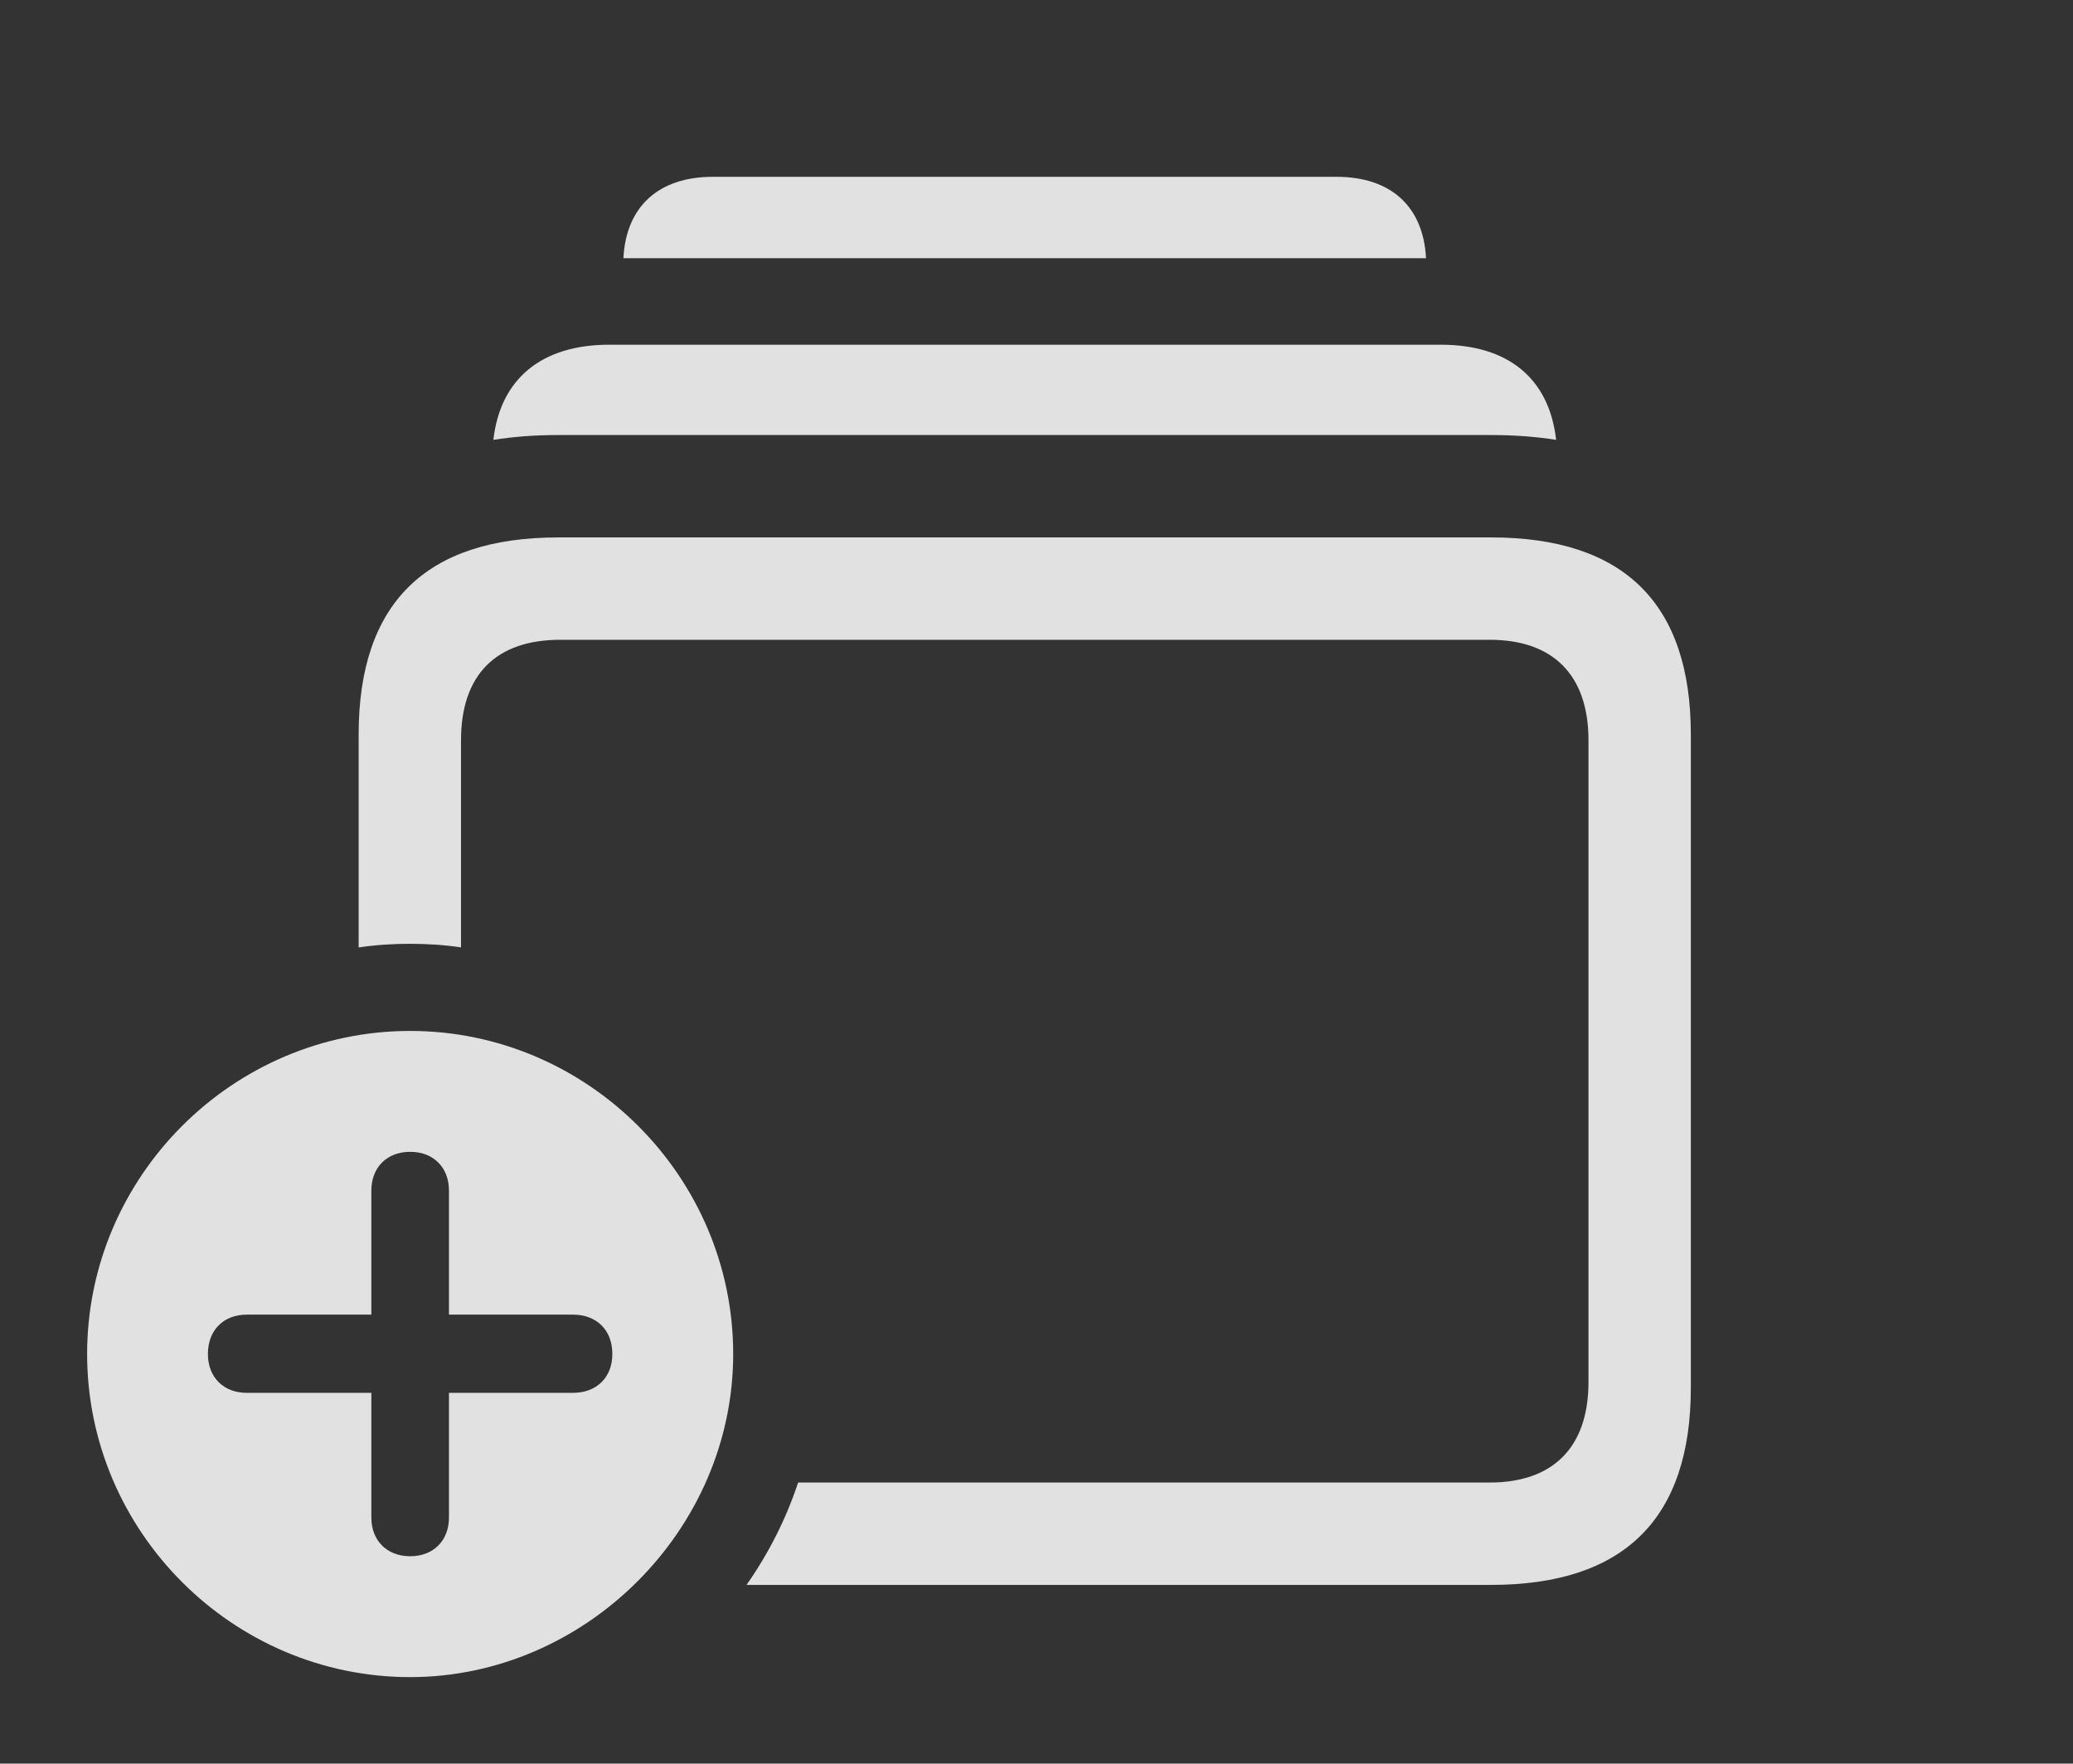 <?xml version="1.0" encoding="UTF-8"?>
<!--Generator: Apple Native CoreSVG 232.5-->
<!DOCTYPE svg
PUBLIC "-//W3C//DTD SVG 1.1//EN"
       "http://www.w3.org/Graphics/SVG/1.1/DTD/svg11.dtd">
<svg version="1.1" xmlns="http://www.w3.org/2000/svg" xmlns:xlink="http://www.w3.org/1999/xlink" width="31.836" height="27.08">
 <rect width="100%" height="100%" fill="#333333" stroke="none"/>
 <g>
  <rect height="27.08" opacity="0" width="31.836" x="0" y="0"/>
  <path d="M21.9 3.965L9.574 3.965C9.614 3.171 10.115 2.715 10.947 2.715L20.527 2.715C21.359 2.715 21.86 3.171 21.9 3.965Z" fill="#ffffff" fill-opacity="0.85"/>
  <path d="M23.898 6.754C23.584 6.704 23.251 6.68 22.9 6.68L8.574 6.68C8.224 6.68 7.891 6.704 7.577 6.754C7.683 5.816 8.318 5.293 9.355 5.293L22.129 5.293C23.166 5.293 23.793 5.816 23.898 6.754Z" fill="#ffffff" fill-opacity="0.85"/>
  <path d="M25.967 11.279L25.967 21.309C25.967 23.32 24.941 24.336 22.9 24.336L11.465 24.336C11.801 23.856 12.071 23.328 12.257 22.764L22.881 22.764C23.838 22.764 24.395 22.236 24.395 21.221L24.395 11.367C24.395 10.352 23.838 9.824 22.881 9.824L8.604 9.824C7.627 9.824 7.08 10.352 7.08 11.367L7.08 14.547C6.825 14.509 6.564 14.492 6.299 14.492C6.031 14.492 5.766 14.509 5.508 14.548L5.508 11.279C5.508 9.268 6.533 8.252 8.574 8.252L22.9 8.252C24.941 8.252 25.967 9.268 25.967 11.279Z" fill="#ffffff" fill-opacity="0.85"/>
  <path d="M11.26 20.791C11.26 23.496 8.984 25.752 6.299 25.752C3.574 25.752 1.338 23.516 1.338 20.791C1.338 18.066 3.574 15.83 6.299 15.83C9.023 15.83 11.26 18.066 11.26 20.791ZM5.703 18.281L5.703 20.186L3.789 20.186C3.438 20.186 3.193 20.42 3.193 20.791C3.193 21.152 3.438 21.387 3.789 21.387L5.703 21.387L5.703 23.301C5.703 23.652 5.938 23.896 6.299 23.896C6.66 23.896 6.895 23.652 6.895 23.301L6.895 21.387L8.799 21.387C9.16 21.387 9.404 21.152 9.404 20.791C9.404 20.42 9.16 20.186 8.799 20.186L6.895 20.186L6.895 18.281C6.895 17.93 6.66 17.686 6.299 17.686C5.938 17.686 5.703 17.93 5.703 18.281Z" fill="#ffffff" fill-opacity="0.85"/>
 </g>
</svg>

